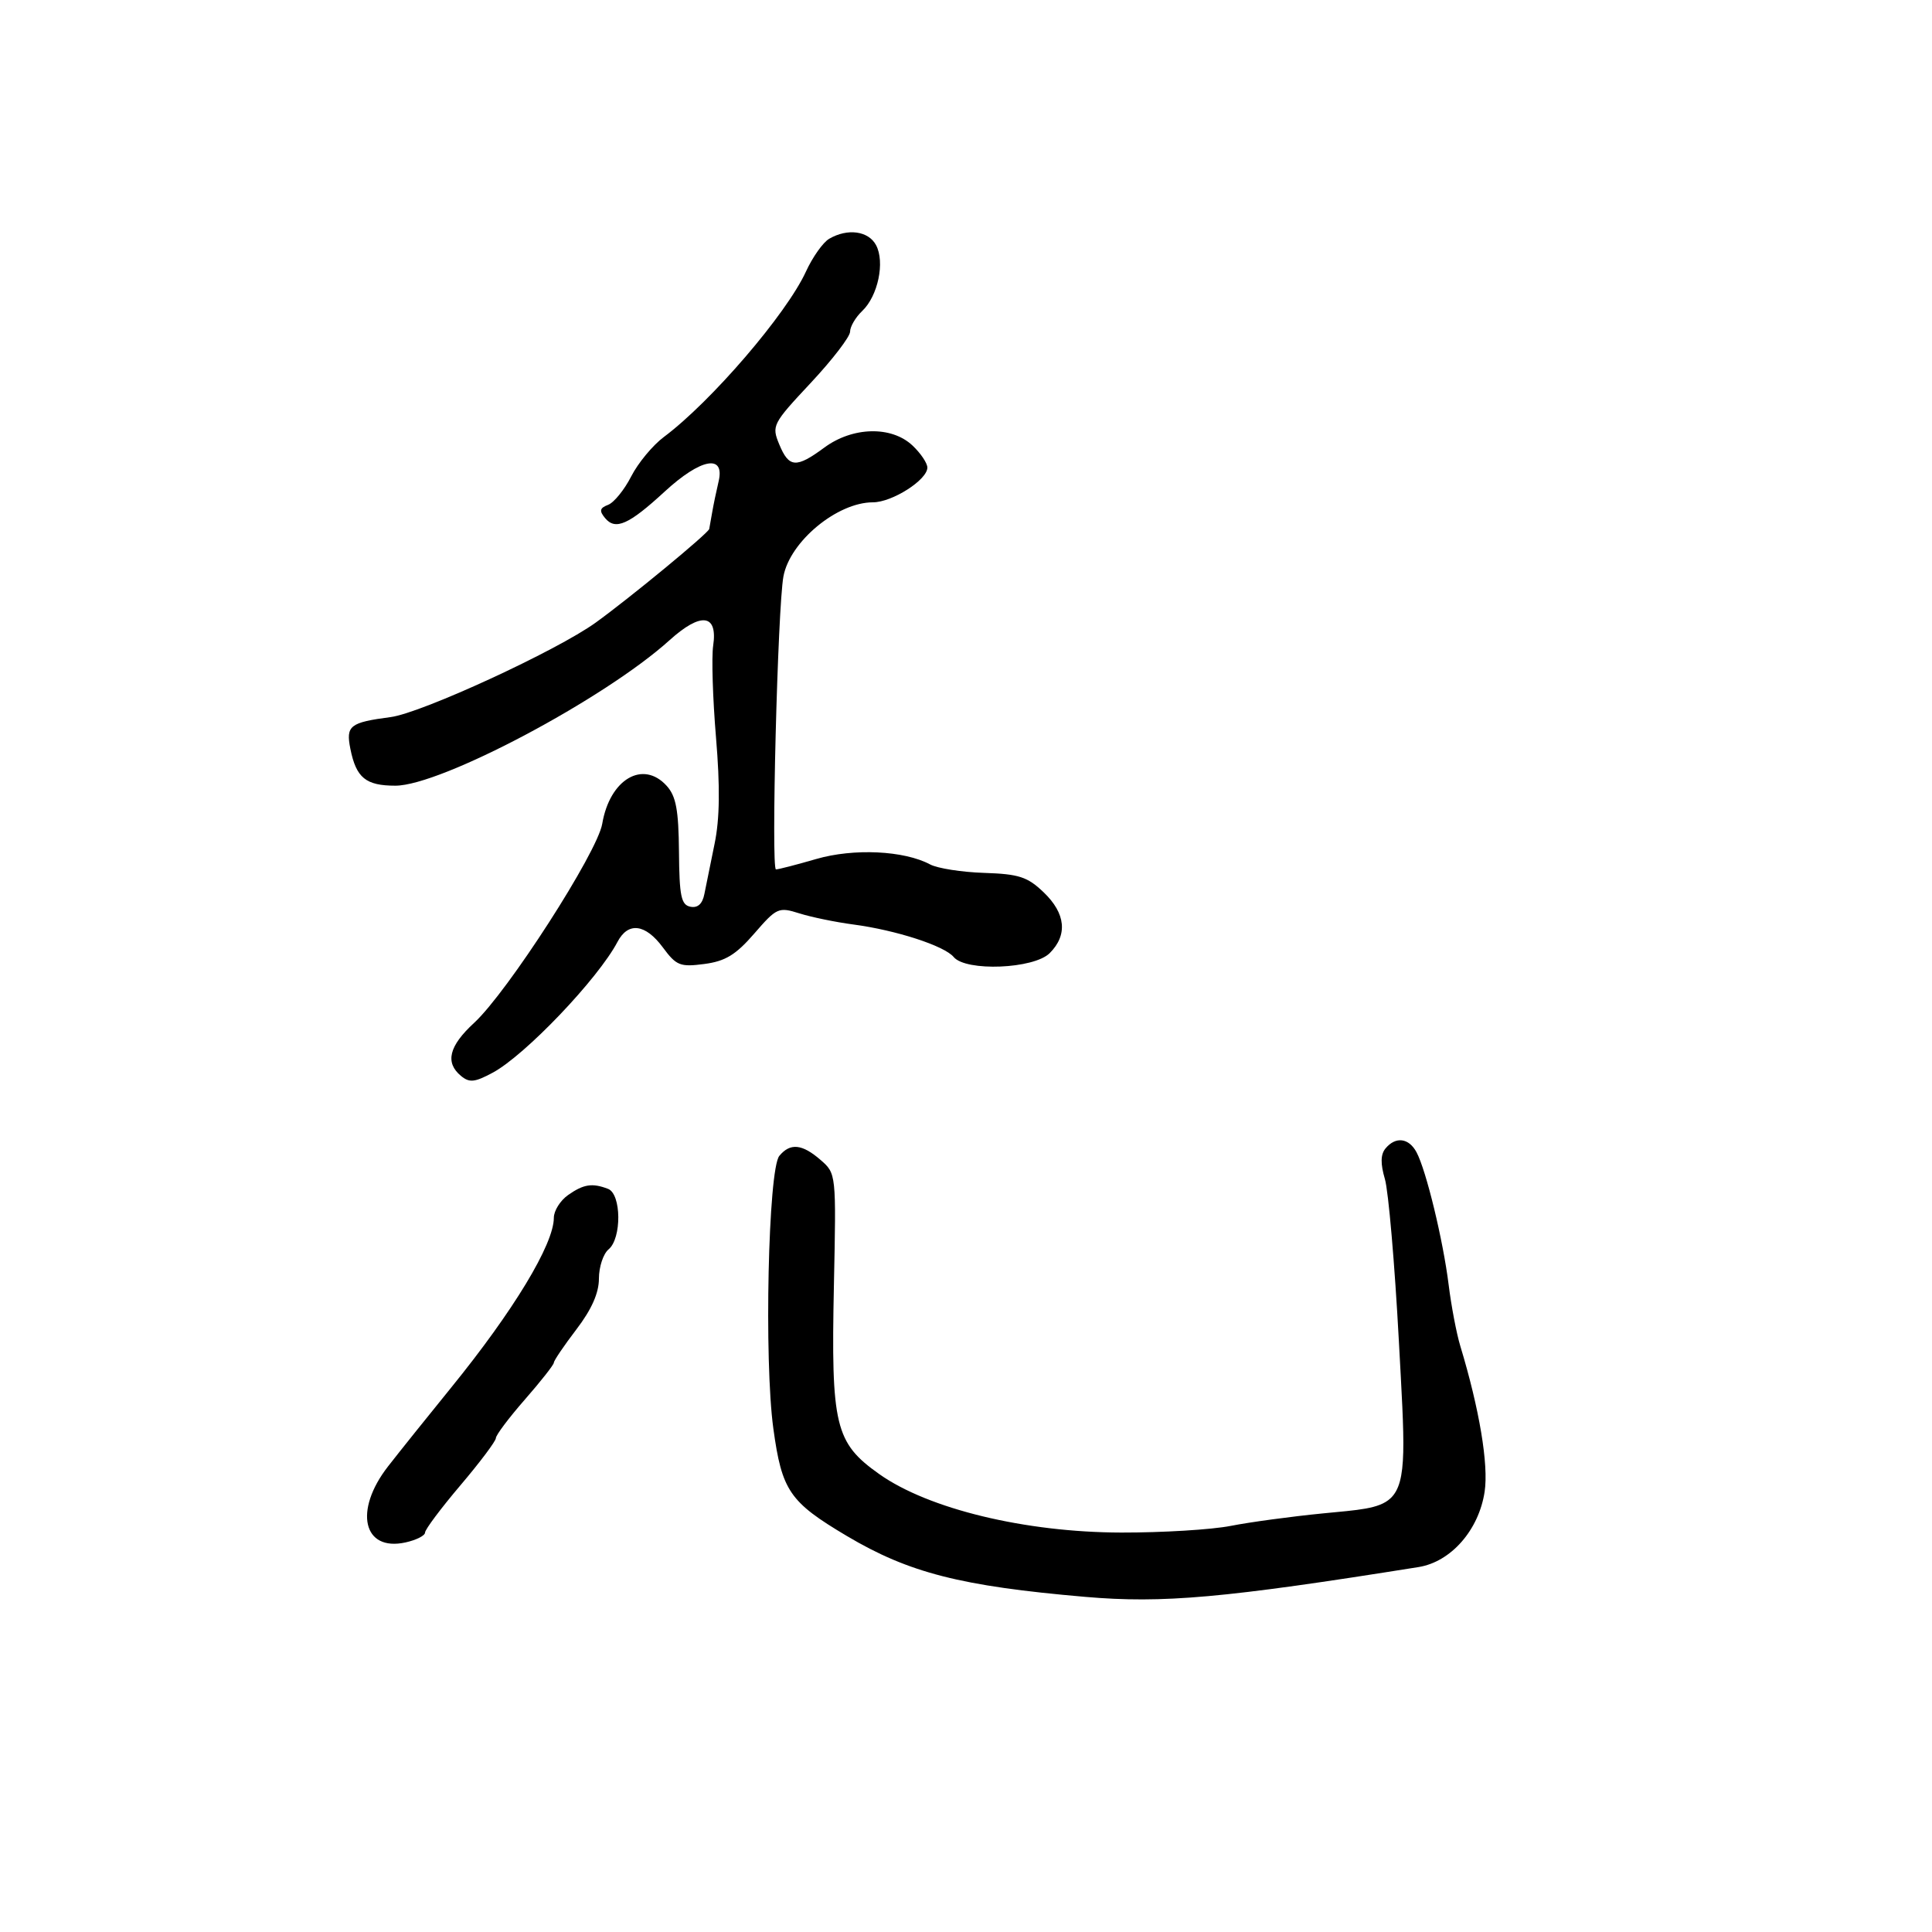 <svg xmlns="http://www.w3.org/2000/svg" width="300" height="300" viewBox="0 0 300 300" version="1.1">
  <defs/>
  <path d="M128.758,37.075 C131.609,35.415 134.851,35.853 136.031,38.059 C137.44,40.69 136.333,45.963 133.884,48.289 C132.848,49.273 132,50.719 132,51.502 C132,52.286 129.246,55.871 125.881,59.468 C119.946,65.813 119.799,66.1 121.002,69.005 C122.512,72.65 123.624,72.728 128,69.5 C132.404,66.251 138.421,66.108 141.686,69.174 C142.958,70.37 144,71.915 144,72.606 C144,74.514 138.536,78 135.546,78 C130.005,78 122.661,84.079 121.652,89.5 C120.757,94.309 119.718,135 120.491,135 C120.876,135 123.685,134.275 126.733,133.389 C132.555,131.697 140.389,132.068 144.423,134.226 C145.565,134.838 149.341,135.43 152.813,135.542 C158.222,135.718 159.547,136.15 162.063,138.561 C165.486,141.84 165.818,145.182 163,148 C160.535,150.465 149.985,150.891 148.085,148.603 C146.645,146.867 139.124,144.431 132.5,143.554 C129.75,143.19 125.983,142.414 124.129,141.829 C120.899,140.809 120.605,140.941 117.129,144.954 C114.26,148.266 112.634,149.258 109.366,149.688 C105.61,150.182 105.021,149.947 102.928,147.116 C100.213,143.444 97.536,143.115 95.887,146.25 C92.872,151.98 81.552,163.849 76.515,166.562 C73.714,168.07 72.891,168.154 71.577,167.064 C69.079,164.991 69.716,162.424 73.621,158.831 C78.804,154.063 92.76,132.379 93.513,127.925 C94.683,120.997 99.842,117.958 103.525,122.027 C104.975,123.63 105.374,125.772 105.43,132.258 C105.489,139.175 105.769,140.515 107.214,140.798 C108.351,141.02 109.08,140.352 109.377,138.816 C109.624,137.542 110.338,134.025 110.964,131 C111.761,127.149 111.826,122.202 111.18,114.5 C110.673,108.45 110.475,102.043 110.741,100.262 C111.477,95.325 108.85,94.999 103.958,99.419 C93.889,108.516 68.47,122 61.392,122 C56.794,122 55.306,120.781 54.405,116.276 C53.686,112.679 54.314,112.185 60.667,111.348 C65.468,110.715 86.458,101.041 92.508,96.672 C97.841,92.822 109.996,82.795 110.128,82.137 C110.198,81.787 110.409,80.6 110.597,79.5 C110.785,78.4 111.23,76.263 111.586,74.75 C112.596,70.46 108.806,71.178 103.207,76.337 C97.644,81.464 95.567,82.388 93.96,80.452 C93.022,79.321 93.12,78.891 94.43,78.388 C95.34,78.039 96.952,76.055 98.011,73.979 C99.07,71.903 101.353,69.146 103.085,67.853 C110.437,62.36 122.134,48.741 125.149,42.164 C126.176,39.923 127.801,37.633 128.758,37.075 Z M215.143,178.328 C216.714,176.434 218.762,176.687 219.958,178.922 C221.454,181.718 224.083,192.565 224.945,199.5 C225.355,202.801 226.168,207.076 226.752,209 C229.722,218.795 231.164,227.418 230.534,231.62 C229.64,237.581 225.301,242.53 220.264,243.334 C190.08,248.155 180.584,249.003 168.5,247.96 C149.211,246.295 141.142,244.233 131.5,238.508 C122.593,233.22 121.413,231.495 120.085,221.827 C118.631,211.247 119.285,181.567 121.017,179.479 C122.708,177.442 124.554,177.626 127.418,180.116 C129.85,182.23 129.851,182.241 129.488,199.613 C129.033,221.399 129.667,224.035 136.525,228.893 C144.179,234.314 159.199,237.944 174.114,237.975 C180.501,237.989 188.151,237.522 191.114,236.938 C194.076,236.354 200.509,235.482 205.409,235.001 C210.909,234.461 214.127,234.324 215.917,232.655 C218.601,230.152 218.073,224.204 217.218,208.279 C216.575,196.3 215.597,184.96 215.045,183.078 C214.342,180.682 214.371,179.257 215.143,178.328 Z M88.223,185.557 C90.629,183.871 91.966,183.666 94.418,184.607 C96.495,185.404 96.555,192.295 94.5,194 C93.675,194.685 93,196.73 93,198.546 C93,200.778 91.867,203.331 89.5,206.432 C87.575,208.954 86,211.278 86,211.597 C86,211.916 83.975,214.492 81.5,217.321 C79.025,220.151 77,222.844 77,223.307 C77,223.769 74.525,227.065 71.5,230.631 C68.475,234.196 66,237.502 66,237.977 C66,238.452 64.632,239.142 62.959,239.509 C56.372,240.956 54.907,234.572 60.25,227.708 C62.038,225.411 66.432,219.925 70.016,215.516 C79.735,203.558 86,193.203 86,189.097 C86,188.006 87,186.413 88.223,185.557 Z"/>
</svg>

